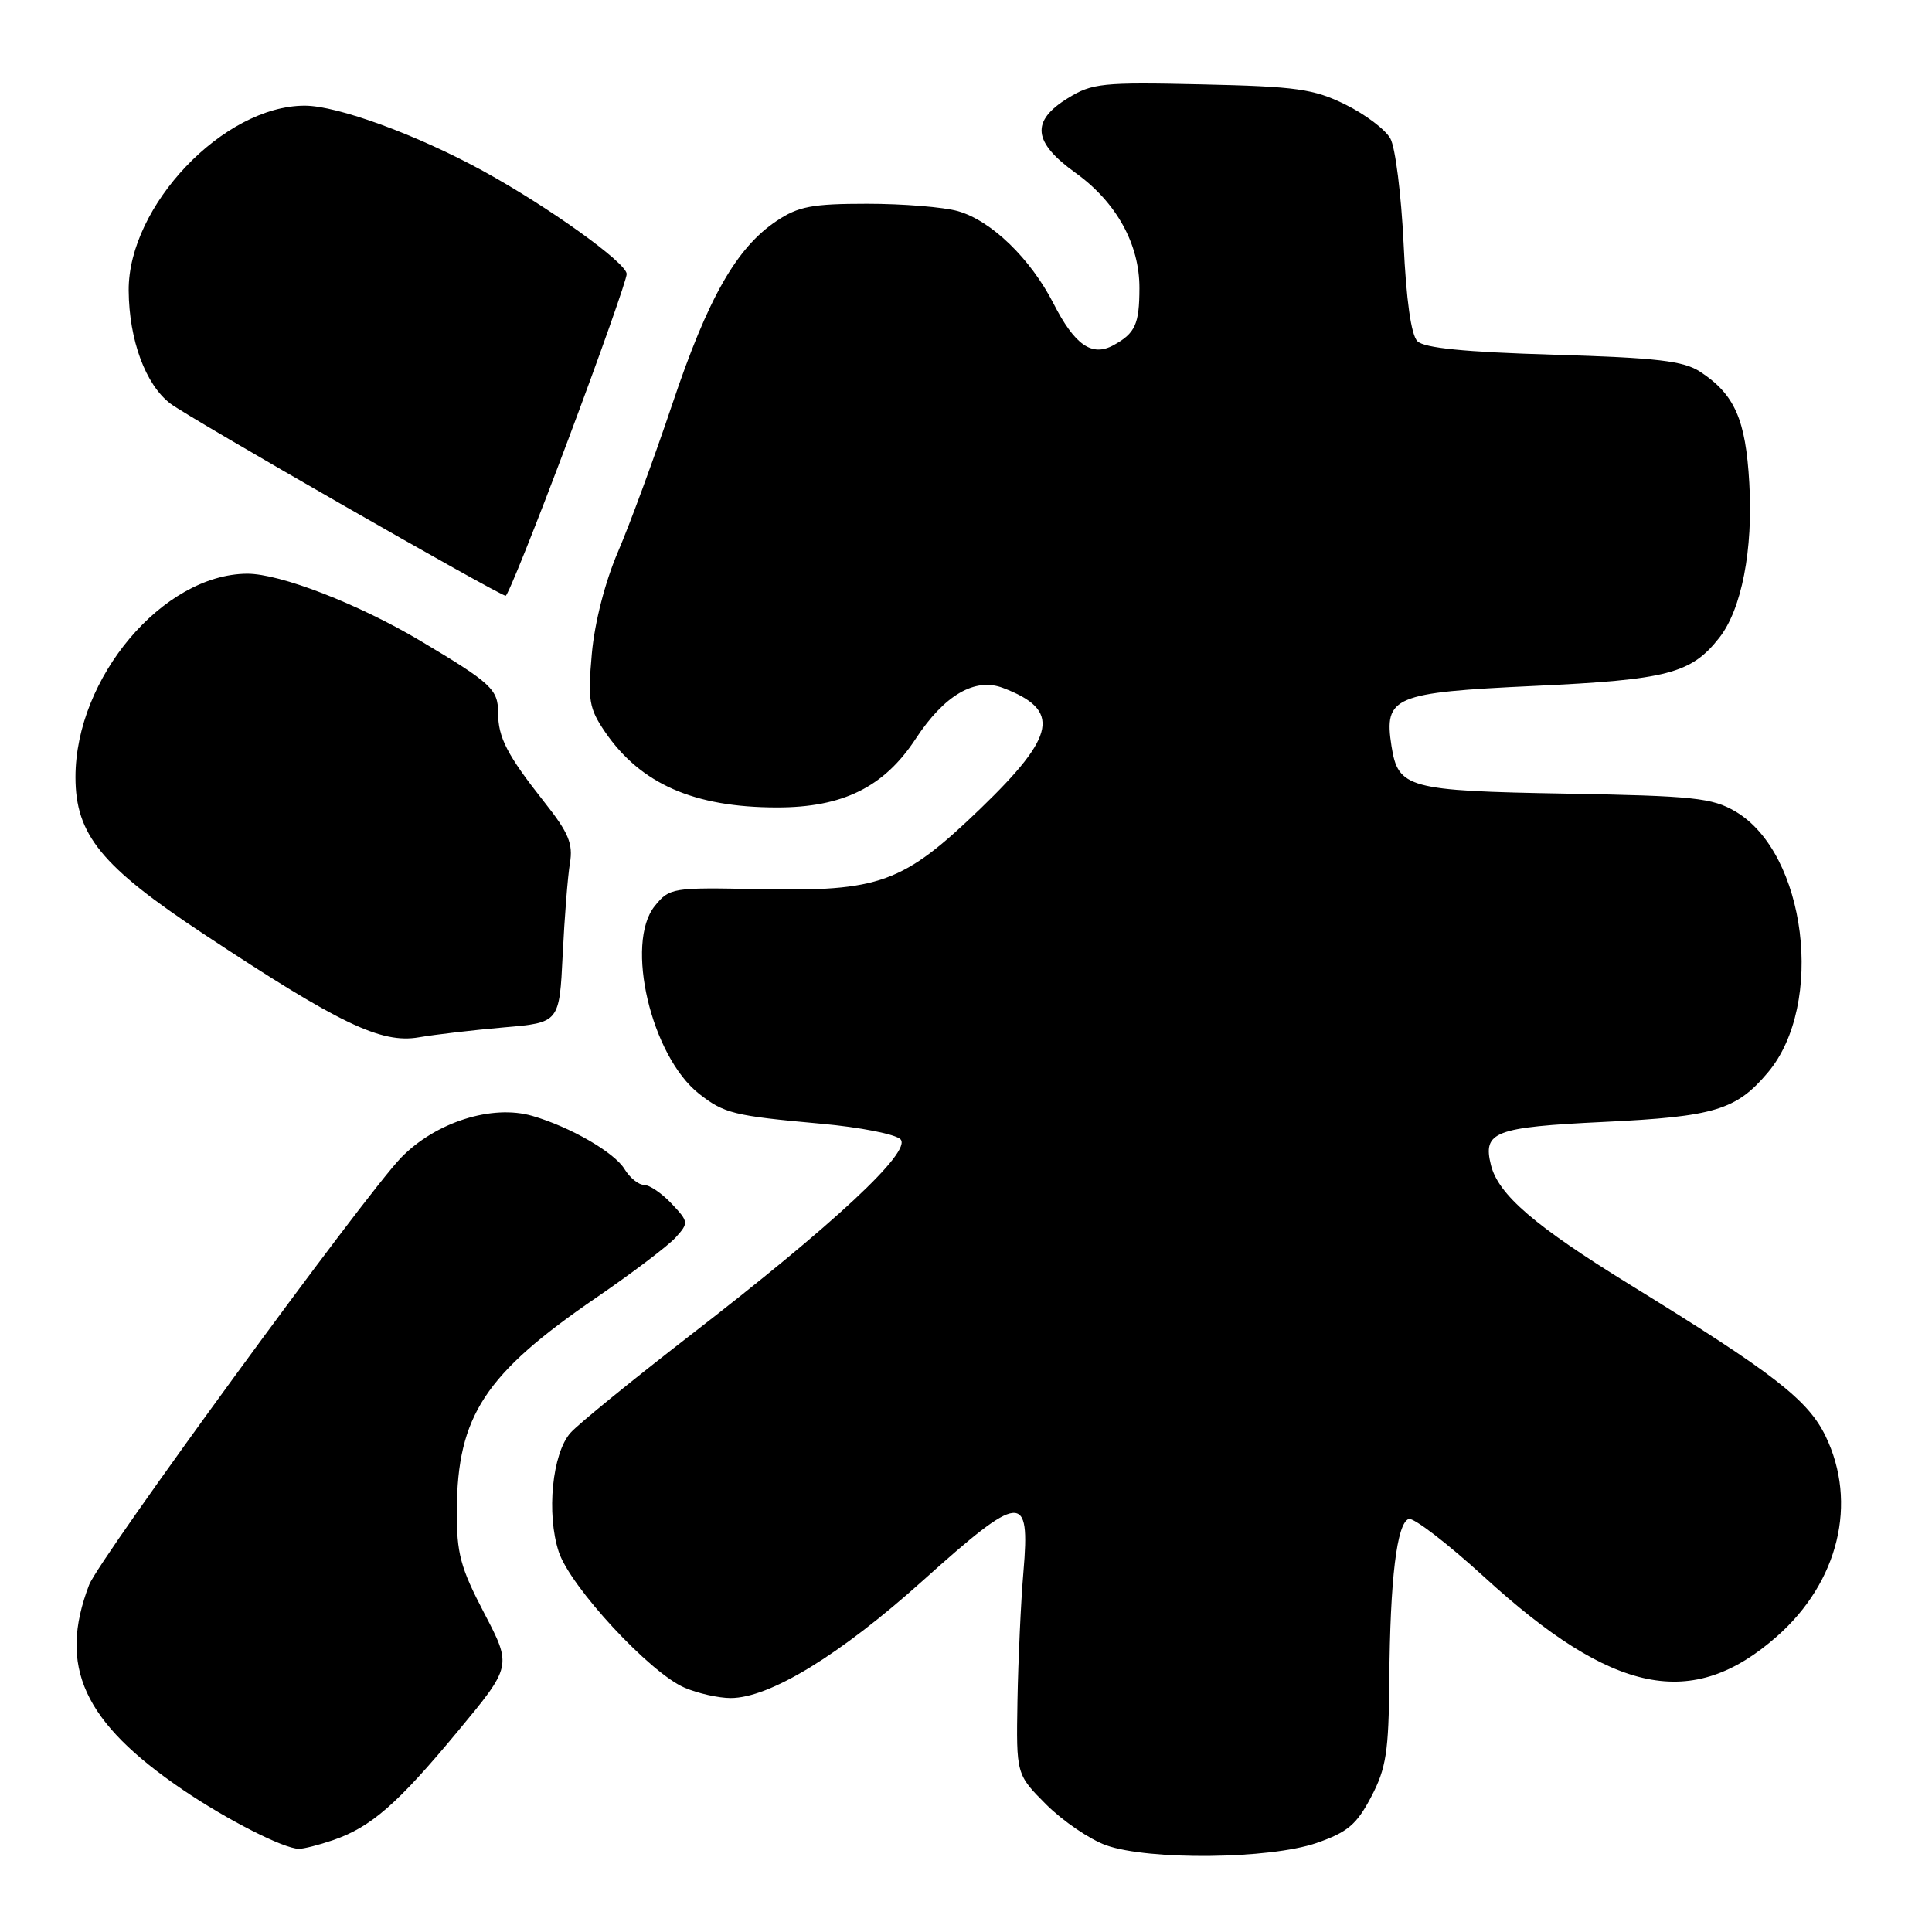 <?xml version="1.0" encoding="UTF-8" standalone="no"?>
<!DOCTYPE svg PUBLIC "-//W3C//DTD SVG 1.1//EN" "http://www.w3.org/Graphics/SVG/1.1/DTD/svg11.dtd" >
<svg xmlns="http://www.w3.org/2000/svg" xmlns:xlink="http://www.w3.org/1999/xlink" version="1.1" viewBox="0 0 256 256">
 <g >
 <path fill="currentColor"
d=" M 174.44 244.21 C 178.56 242.78 179.76 241.77 181.69 238.09 C 183.68 234.30 184.01 232.14 184.09 222.59 C 184.19 209.23 185.09 201.79 186.67 201.27 C 187.31 201.06 191.81 204.52 196.67 208.96 C 213.74 224.57 224.24 226.71 235.44 216.84 C 243.63 209.64 246.18 199.14 241.90 190.30 C 239.57 185.48 234.98 181.93 216.00 170.24 C 203.36 162.45 198.55 158.31 197.56 154.39 C 196.45 149.95 198.00 149.36 212.53 148.66 C 227.18 147.96 230.07 147.09 234.27 142.09 C 241.84 133.09 239.34 113.05 229.96 107.53 C 226.88 105.72 224.43 105.46 207.49 105.16 C 186.53 104.79 185.26 104.44 184.38 98.86 C 183.36 92.30 184.65 91.76 203.29 90.89 C 220.95 90.07 224.08 89.26 227.81 84.51 C 230.77 80.75 232.31 72.85 231.79 63.99 C 231.31 55.56 229.85 52.26 225.28 49.26 C 223.08 47.82 219.59 47.41 205.85 47.00 C 194.09 46.65 188.71 46.12 187.81 45.21 C 186.98 44.38 186.33 39.75 185.98 32.21 C 185.67 25.77 184.89 19.53 184.23 18.35 C 183.57 17.16 180.89 15.14 178.27 13.85 C 174.07 11.78 171.79 11.46 159.24 11.18 C 146.06 10.88 144.71 11.02 141.49 13.01 C 136.56 16.05 136.85 18.83 142.52 22.91 C 147.92 26.79 151.01 32.36 150.98 38.21 C 150.97 42.97 150.42 44.17 147.53 45.75 C 144.68 47.31 142.40 45.72 139.59 40.21 C 136.54 34.26 131.37 29.25 126.94 27.98 C 125.06 27.44 119.64 27.00 114.90 27.00 C 107.61 27.00 105.78 27.35 102.90 29.28 C 97.59 32.83 93.81 39.47 89.09 53.53 C 86.69 60.66 83.45 69.48 81.88 73.13 C 80.17 77.12 78.79 82.48 78.42 86.63 C 77.87 92.79 78.05 93.86 80.17 96.98 C 84.88 103.87 91.96 106.98 102.93 106.99 C 111.67 107.00 117.14 104.30 121.33 97.90 C 125.12 92.11 129.18 89.74 132.89 91.15 C 140.61 94.08 139.99 97.42 129.95 107.11 C 119.64 117.05 116.61 118.15 100.53 117.82 C 89.10 117.58 88.71 117.64 86.77 120.04 C 82.76 124.97 86.29 139.94 92.63 144.93 C 95.96 147.54 97.20 147.85 108.82 148.90 C 113.95 149.36 118.67 150.29 119.32 150.96 C 120.87 152.56 110.56 162.17 91.50 176.90 C 83.80 182.86 76.65 188.68 75.60 189.85 C 73.17 192.58 72.38 200.59 74.04 205.63 C 75.57 210.27 86.15 221.70 90.72 223.63 C 92.49 224.39 95.23 225.00 96.81 225.00 C 101.97 225.00 111.29 219.31 122.29 209.43 C 135.33 197.73 136.52 197.63 135.61 208.26 C 135.27 212.24 134.92 219.91 134.82 225.31 C 134.65 235.12 134.65 235.12 138.64 239.12 C 140.84 241.31 144.41 243.74 146.57 244.51 C 152.22 246.52 168.24 246.35 174.44 244.21 Z  M 44.10 243.84 C 49.14 242.12 52.66 239.05 60.64 229.43 C 67.83 220.77 67.83 220.77 64.16 213.75 C 61.00 207.70 60.50 205.84 60.53 200.12 C 60.60 187.61 64.25 182.05 79.03 171.93 C 83.80 168.66 88.52 165.08 89.52 163.98 C 91.27 162.04 91.26 161.90 88.99 159.49 C 87.70 158.12 86.06 157.00 85.33 157.00 C 84.61 157.00 83.45 156.06 82.76 154.92 C 81.42 152.70 75.54 149.31 70.53 147.86 C 65.19 146.31 57.71 148.70 53.15 153.39 C 48.28 158.43 13.15 206.53 11.81 210.00 C 7.66 220.82 11.04 228.20 24.26 237.18 C 30.13 241.16 37.55 244.94 39.60 244.98 C 40.21 244.99 42.23 244.48 44.10 243.84 Z  M 66.81 136.13 C 74.12 135.50 74.12 135.50 74.56 126.50 C 74.80 121.55 75.23 116.09 75.52 114.37 C 75.95 111.81 75.34 110.34 72.18 106.35 C 67.19 100.03 66.00 97.74 66.00 94.43 C 66.00 91.35 65.11 90.52 55.75 84.94 C 47.53 80.04 37.09 75.99 32.73 76.02 C 21.58 76.10 10.00 89.82 10.00 102.97 C 10.00 110.60 13.42 114.79 27.00 123.77 C 44.95 135.65 50.51 138.32 55.50 137.45 C 57.70 137.07 62.79 136.48 66.81 136.13 Z  M 75.29 58.25 C 79.57 46.84 83.06 36.96 83.04 36.30 C 82.99 34.80 72.63 27.38 64.00 22.65 C 55.21 17.84 44.72 14.00 40.38 14.00 C 29.63 14.00 16.98 27.29 17.05 38.50 C 17.10 45.07 19.29 50.99 22.59 53.49 C 25.13 55.41 65.95 78.80 67.00 78.94 C 67.28 78.97 71.01 69.66 75.29 58.25 Z "/>
</g>
</svg>